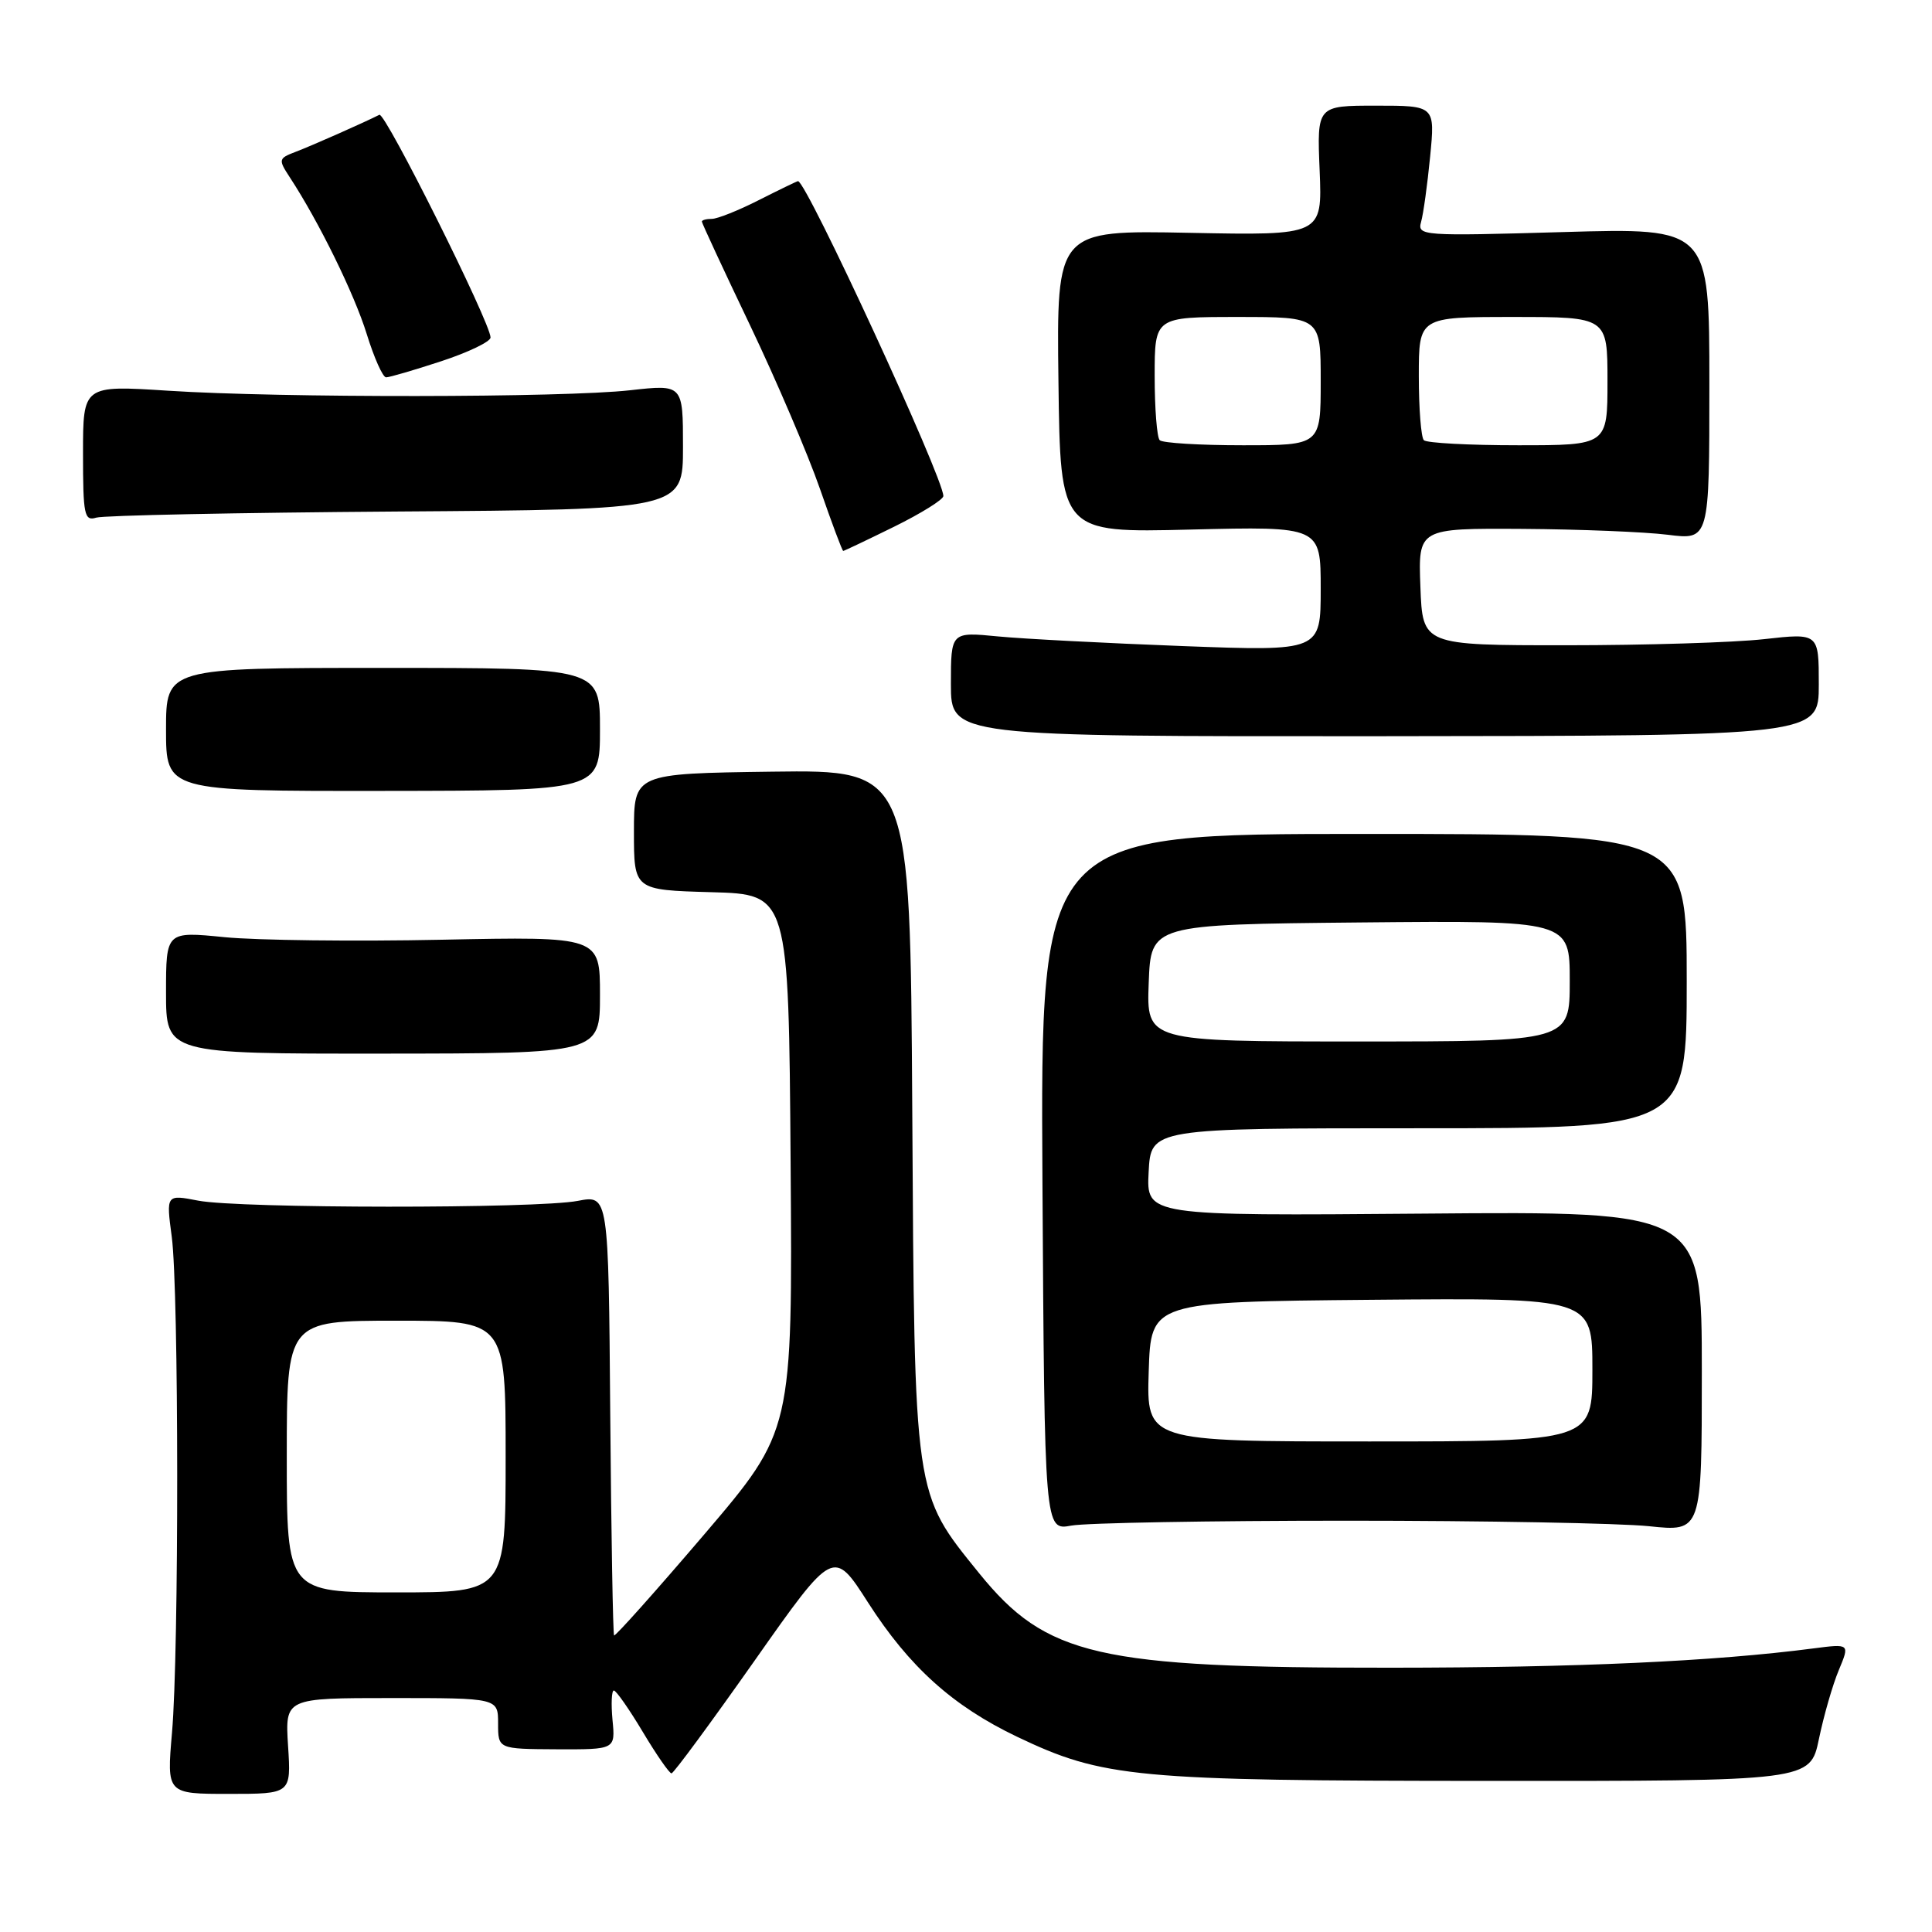 <?xml version="1.0" encoding="UTF-8" standalone="no"?>
<!DOCTYPE svg PUBLIC "-//W3C//DTD SVG 1.1//EN" "http://www.w3.org/Graphics/SVG/1.1/DTD/svg11.dtd" >
<svg xmlns="http://www.w3.org/2000/svg" xmlns:xlink="http://www.w3.org/1999/xlink" version="1.1" viewBox="0 0 256 256">
 <g >
 <path fill="currentColor"
d=" M 38.17 231.35 C 37.77 225.00 37.77 225.00 51.88 225.00 C 66.00 225.00 66.00 225.00 66.00 228.38 C 66.00 231.75 66.00 231.75 73.77 231.79 C 81.54 231.82 81.54 231.82 81.16 227.91 C 80.96 225.76 81.04 224.00 81.34 224.00 C 81.64 224.00 83.37 226.47 85.18 229.50 C 86.99 232.53 88.70 234.99 88.98 234.98 C 89.27 234.96 94.21 228.25 99.97 220.07 C 110.44 205.19 110.44 205.19 115.03 212.36 C 120.49 220.87 126.24 226.05 134.75 230.12 C 146.17 235.57 150.34 235.96 197.18 235.98 C 239.86 236.00 239.86 236.00 241.02 230.41 C 241.66 227.33 242.84 223.23 243.65 221.30 C 245.11 217.80 245.11 217.80 240.31 218.42 C 227.15 220.14 208.95 220.97 184.34 220.98 C 145.42 221.01 138.65 219.45 129.74 208.46 C 121.05 197.72 121.18 198.62 120.88 147.16 C 120.61 102.01 120.61 102.01 102.31 102.25 C 84.00 102.50 84.00 102.50 84.00 110.22 C 84.00 117.93 84.00 117.93 94.25 118.22 C 104.50 118.50 104.50 118.50 104.76 154.04 C 105.02 189.59 105.02 189.59 93.34 203.29 C 86.91 210.82 81.52 216.86 81.37 216.70 C 81.22 216.55 80.99 203.35 80.86 187.38 C 80.63 158.34 80.63 158.34 76.57 159.12 C 71.19 160.17 31.68 160.14 26.26 159.09 C 22.01 158.27 22.01 158.27 22.76 163.89 C 23.70 171.03 23.73 218.89 22.79 229.60 C 22.09 237.70 22.09 237.70 30.33 237.70 C 38.58 237.70 38.58 237.70 38.17 231.35 Z  M 178.50 201.50 C 196.65 201.50 214.65 201.83 218.50 202.23 C 225.50 202.97 225.50 202.97 225.50 181.73 C 225.50 160.50 225.50 160.50 188.70 160.81 C 151.90 161.11 151.90 161.11 152.20 155.31 C 152.50 149.50 152.50 149.50 188.00 149.50 C 223.50 149.50 223.50 149.50 223.50 130.00 C 223.50 110.50 223.50 110.50 180.68 110.50 C 137.86 110.50 137.86 110.50 138.13 156.65 C 138.41 202.81 138.41 202.81 141.95 202.15 C 143.90 201.79 160.35 201.50 178.50 201.50 Z  M 79.50 131.84 C 79.50 124.09 79.50 124.09 58.50 124.52 C 46.95 124.76 34.01 124.60 29.75 124.18 C 22.00 123.41 22.00 123.41 22.00 131.52 C 22.00 139.63 22.00 139.63 50.75 139.61 C 79.50 139.59 79.50 139.59 79.50 131.84 Z  M 79.50 96.64 C 79.50 88.50 79.50 88.50 50.75 88.50 C 22.00 88.50 22.00 88.50 22.00 96.67 C 22.00 104.83 22.00 104.83 50.75 104.80 C 79.50 104.77 79.50 104.77 79.50 96.64 Z  M 241.00 90.69 C 241.00 83.88 241.00 83.88 233.75 84.69 C 229.76 85.14 217.95 85.50 207.50 85.50 C 188.50 85.50 188.50 85.50 188.21 77.75 C 187.92 70.00 187.92 70.00 201.71 70.08 C 209.29 70.13 217.97 70.48 221.00 70.86 C 226.50 71.55 226.50 71.55 226.50 50.87 C 226.50 30.19 226.50 30.19 207.13 30.75 C 188.43 31.29 187.79 31.25 188.30 29.41 C 188.60 28.36 189.14 24.46 189.50 20.75 C 190.16 14.00 190.16 14.00 182.33 14.00 C 174.50 14.00 174.50 14.00 174.86 22.60 C 175.21 31.20 175.21 31.20 157.60 30.85 C 140.00 30.50 140.00 30.50 140.25 50.55 C 140.50 70.60 140.50 70.60 157.75 70.17 C 175.00 69.75 175.00 69.75 175.00 78.02 C 175.00 86.29 175.00 86.29 156.75 85.61 C 146.71 85.23 135.69 84.66 132.25 84.33 C 126.00 83.72 126.00 83.72 126.00 90.66 C 126.00 97.59 126.00 97.59 183.50 97.55 C 241.00 97.50 241.00 97.50 241.00 90.69 Z  M 118.48 69.79 C 122.07 68.02 125.00 66.19 125.00 65.73 C 125.00 63.30 106.85 23.98 105.74 24.00 C 105.61 24.01 103.29 25.13 100.58 26.50 C 97.87 27.88 95.06 29.00 94.33 29.00 C 93.60 29.00 93.00 29.16 93.00 29.36 C 93.00 29.56 95.87 35.75 99.39 43.11 C 102.90 50.47 107.06 60.21 108.64 64.75 C 110.21 69.28 111.60 73.00 111.73 73.00 C 111.86 73.00 114.90 71.55 118.48 69.79 Z  M 52.50 67.78 C 90.50 67.52 90.50 67.52 90.50 59.22 C 90.50 50.93 90.50 50.93 83.50 51.71 C 74.71 52.70 37.18 52.74 22.25 51.77 C 11.00 51.05 11.00 51.05 11.00 60.09 C 11.00 68.24 11.17 69.08 12.75 68.59 C 13.71 68.29 31.60 67.93 52.50 67.78 Z  M 58.48 47.86 C 62.07 46.68 65.00 45.27 65.00 44.72 C 65.00 42.79 51.04 14.82 50.27 15.21 C 48.32 16.20 41.27 19.33 39.14 20.13 C 36.90 20.99 36.86 21.14 38.39 23.48 C 42.25 29.37 46.95 38.95 48.59 44.25 C 49.57 47.41 50.72 50.00 51.16 50.00 C 51.60 50.00 54.89 49.04 58.48 47.86 Z  M 38.00 193.00 C 38.00 175.00 38.00 175.00 52.50 175.00 C 67.00 175.00 67.00 175.00 67.00 193.00 C 67.00 211.00 67.00 211.00 52.50 211.00 C 38.00 211.00 38.00 211.00 38.00 193.00 Z  M 152.21 181.75 C 152.50 172.50 152.50 172.50 181.75 172.23 C 211.00 171.97 211.00 171.97 211.00 181.48 C 211.00 191.00 211.00 191.00 181.46 191.00 C 151.92 191.00 151.92 191.00 152.21 181.75 Z  M 152.21 130.25 C 152.50 122.50 152.50 122.50 180.25 122.23 C 208.00 121.97 208.00 121.97 208.00 129.98 C 208.00 138.00 208.00 138.00 179.96 138.00 C 151.92 138.00 151.92 138.00 152.21 130.25 Z  M 153.67 58.33 C 153.30 57.97 153.00 54.14 153.00 49.83 C 153.00 42.00 153.00 42.00 164.00 42.00 C 175.00 42.00 175.00 42.00 175.00 50.50 C 175.00 59.00 175.00 59.00 164.67 59.00 C 158.98 59.00 154.03 58.70 153.67 58.33 Z  M 188.67 58.33 C 188.30 57.97 188.00 54.14 188.00 49.83 C 188.00 42.00 188.00 42.00 200.50 42.00 C 213.00 42.00 213.00 42.00 213.00 50.50 C 213.00 59.00 213.00 59.00 201.17 59.00 C 194.66 59.00 189.03 58.70 188.67 58.33 Z "/>
</g>
</svg>